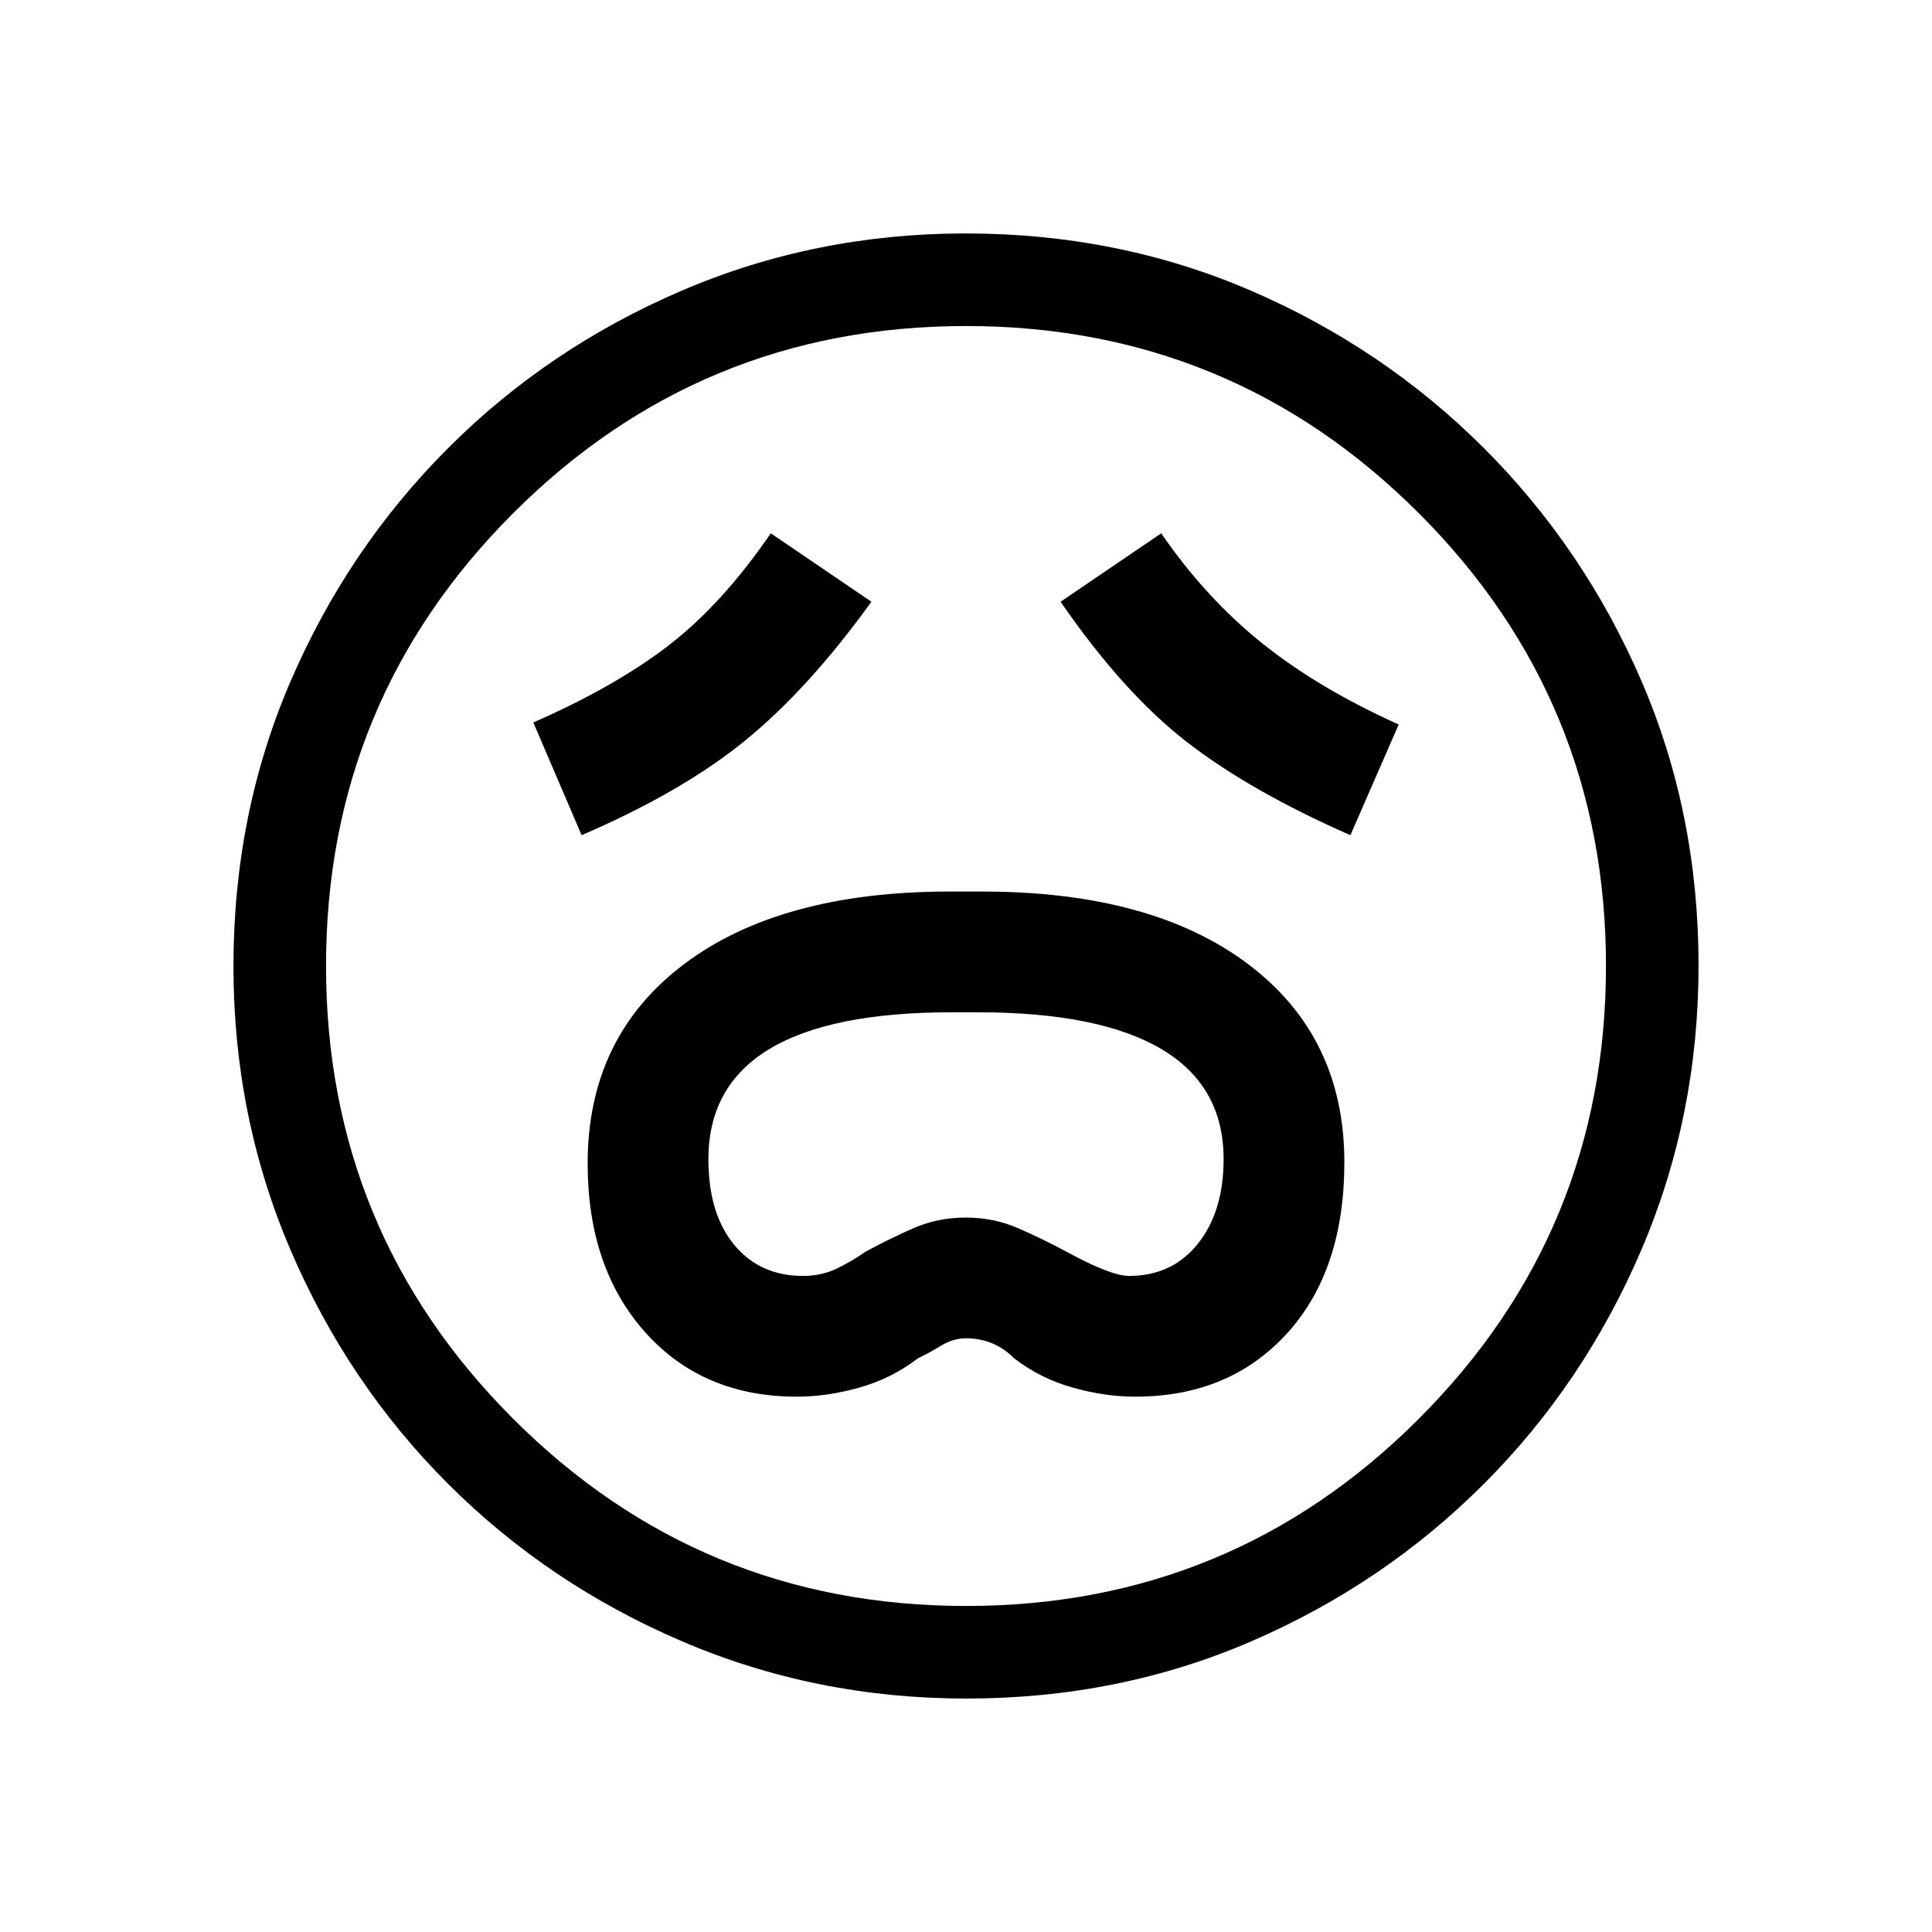 <svg xmlns="http://www.w3.org/2000/svg" height="20" viewBox="0 96 960 960" width="20"><path d="M396 790q14.875 0 30.938-4.5Q443 781 456 771q5.846-2.8 11.721-6.4Q473.596 761 480 761q14 0 24 10 13 10 29.062 14.5Q549.125 790 564 790q46.802 0 75.401-31.319Q668 727.362 668 673.557q0-62.517-47.875-98.537T488 539h-16q-84.25 0-132.125 36.1T292 674.153Q292 726 320.599 758q28.599 32 75.401 32Zm3-60q-21.412 0-34.206-15.5Q352 699 352 671.976q0-36.388 30.245-54.682Q412.491 599 472.912 599h12.847q60.483 0 91.362 18.294Q608 635.588 608 671.976 608 698 595.22 714T561 730q-9 0-31-12-12-6.444-24.105-11.722-12.106-5.278-26-5.278-13.895 0-25.846 5.222T430 718q-6.882 4.833-14.382 8.417Q408.118 730 399 730ZM289 511q50.182-21.61 81.591-47.296Q402 438.018 433 395l-50-34q-24 35-50.5 55.5T265 455l24 56Zm382 0 24-55q-40-18-68-40.5T577 361l-50 34q31 45 62.5 69.5T671 511ZM480.174 940q-74.814 0-141.212-28.411-66.399-28.412-116.234-78.188-49.836-49.777-78.282-116.095Q116 650.988 116 576.174q0-75.814 28.411-141.712 28.412-65.899 78.188-115.734 49.777-49.836 116.095-78.282Q405.012 212 479.826 212q75.814 0 141.712 28.411 65.899 28.412 115.734 78.188 49.836 49.777 78.282 115.595Q844 500.012 844 575.826q0 74.814-28.411 141.212-28.412 66.399-78.188 116.234-49.777 49.836-115.595 78.282Q555.988 940 480.174 940ZM480 576Zm0 318q132 0 225-93t93-225q0-132-93-225t-225-93q-132 0-225 93t-93 225q0 132 93 225t225 93Z"/></svg>